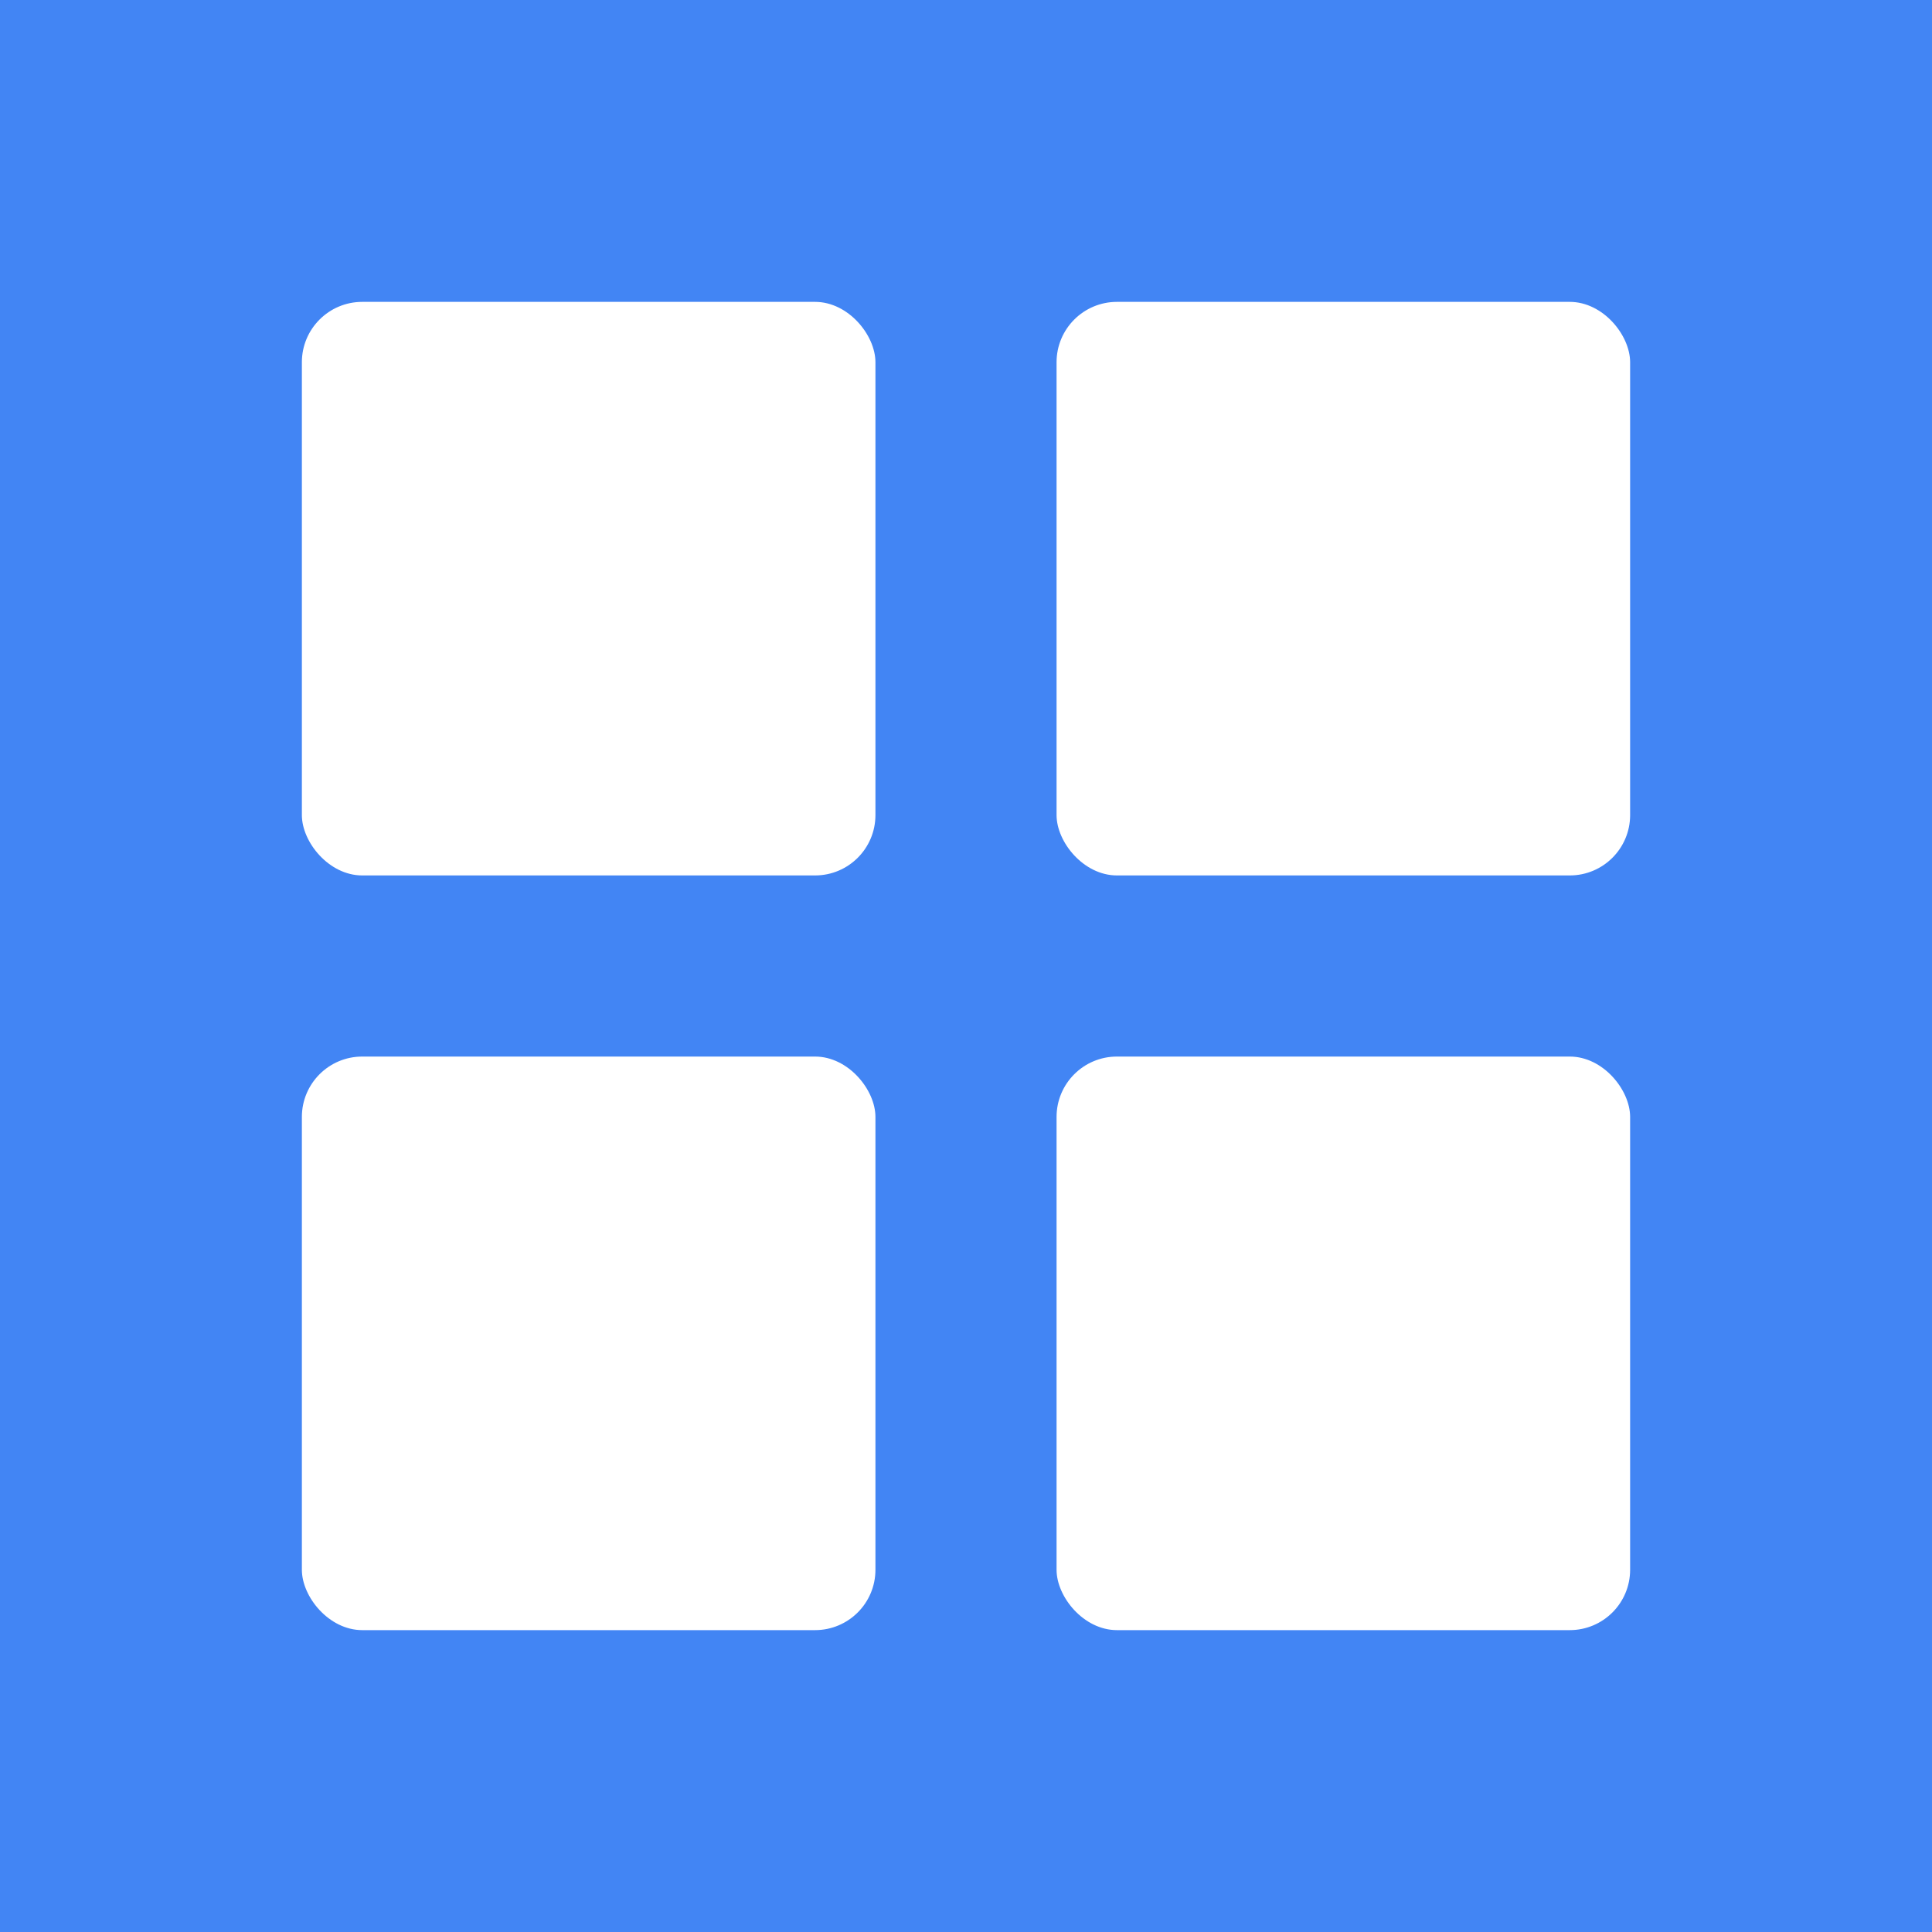 <svg xmlns="http://www.w3.org/2000/svg" width="128" height="128" viewBox="0 0 128 128">
  <rect width="128" height="128" fill="#4285f4"/>
  <g fill="#fff">
    <rect x="20" y="20" width="38" height="38" rx="4"/>
    <rect x="70" y="20" width="38" height="38" rx="4"/>
    <rect x="20" y="70" width="38" height="38" rx="4"/>
    <rect x="70" y="70" width="38" height="38" rx="4"/>
  </g>
</svg>
